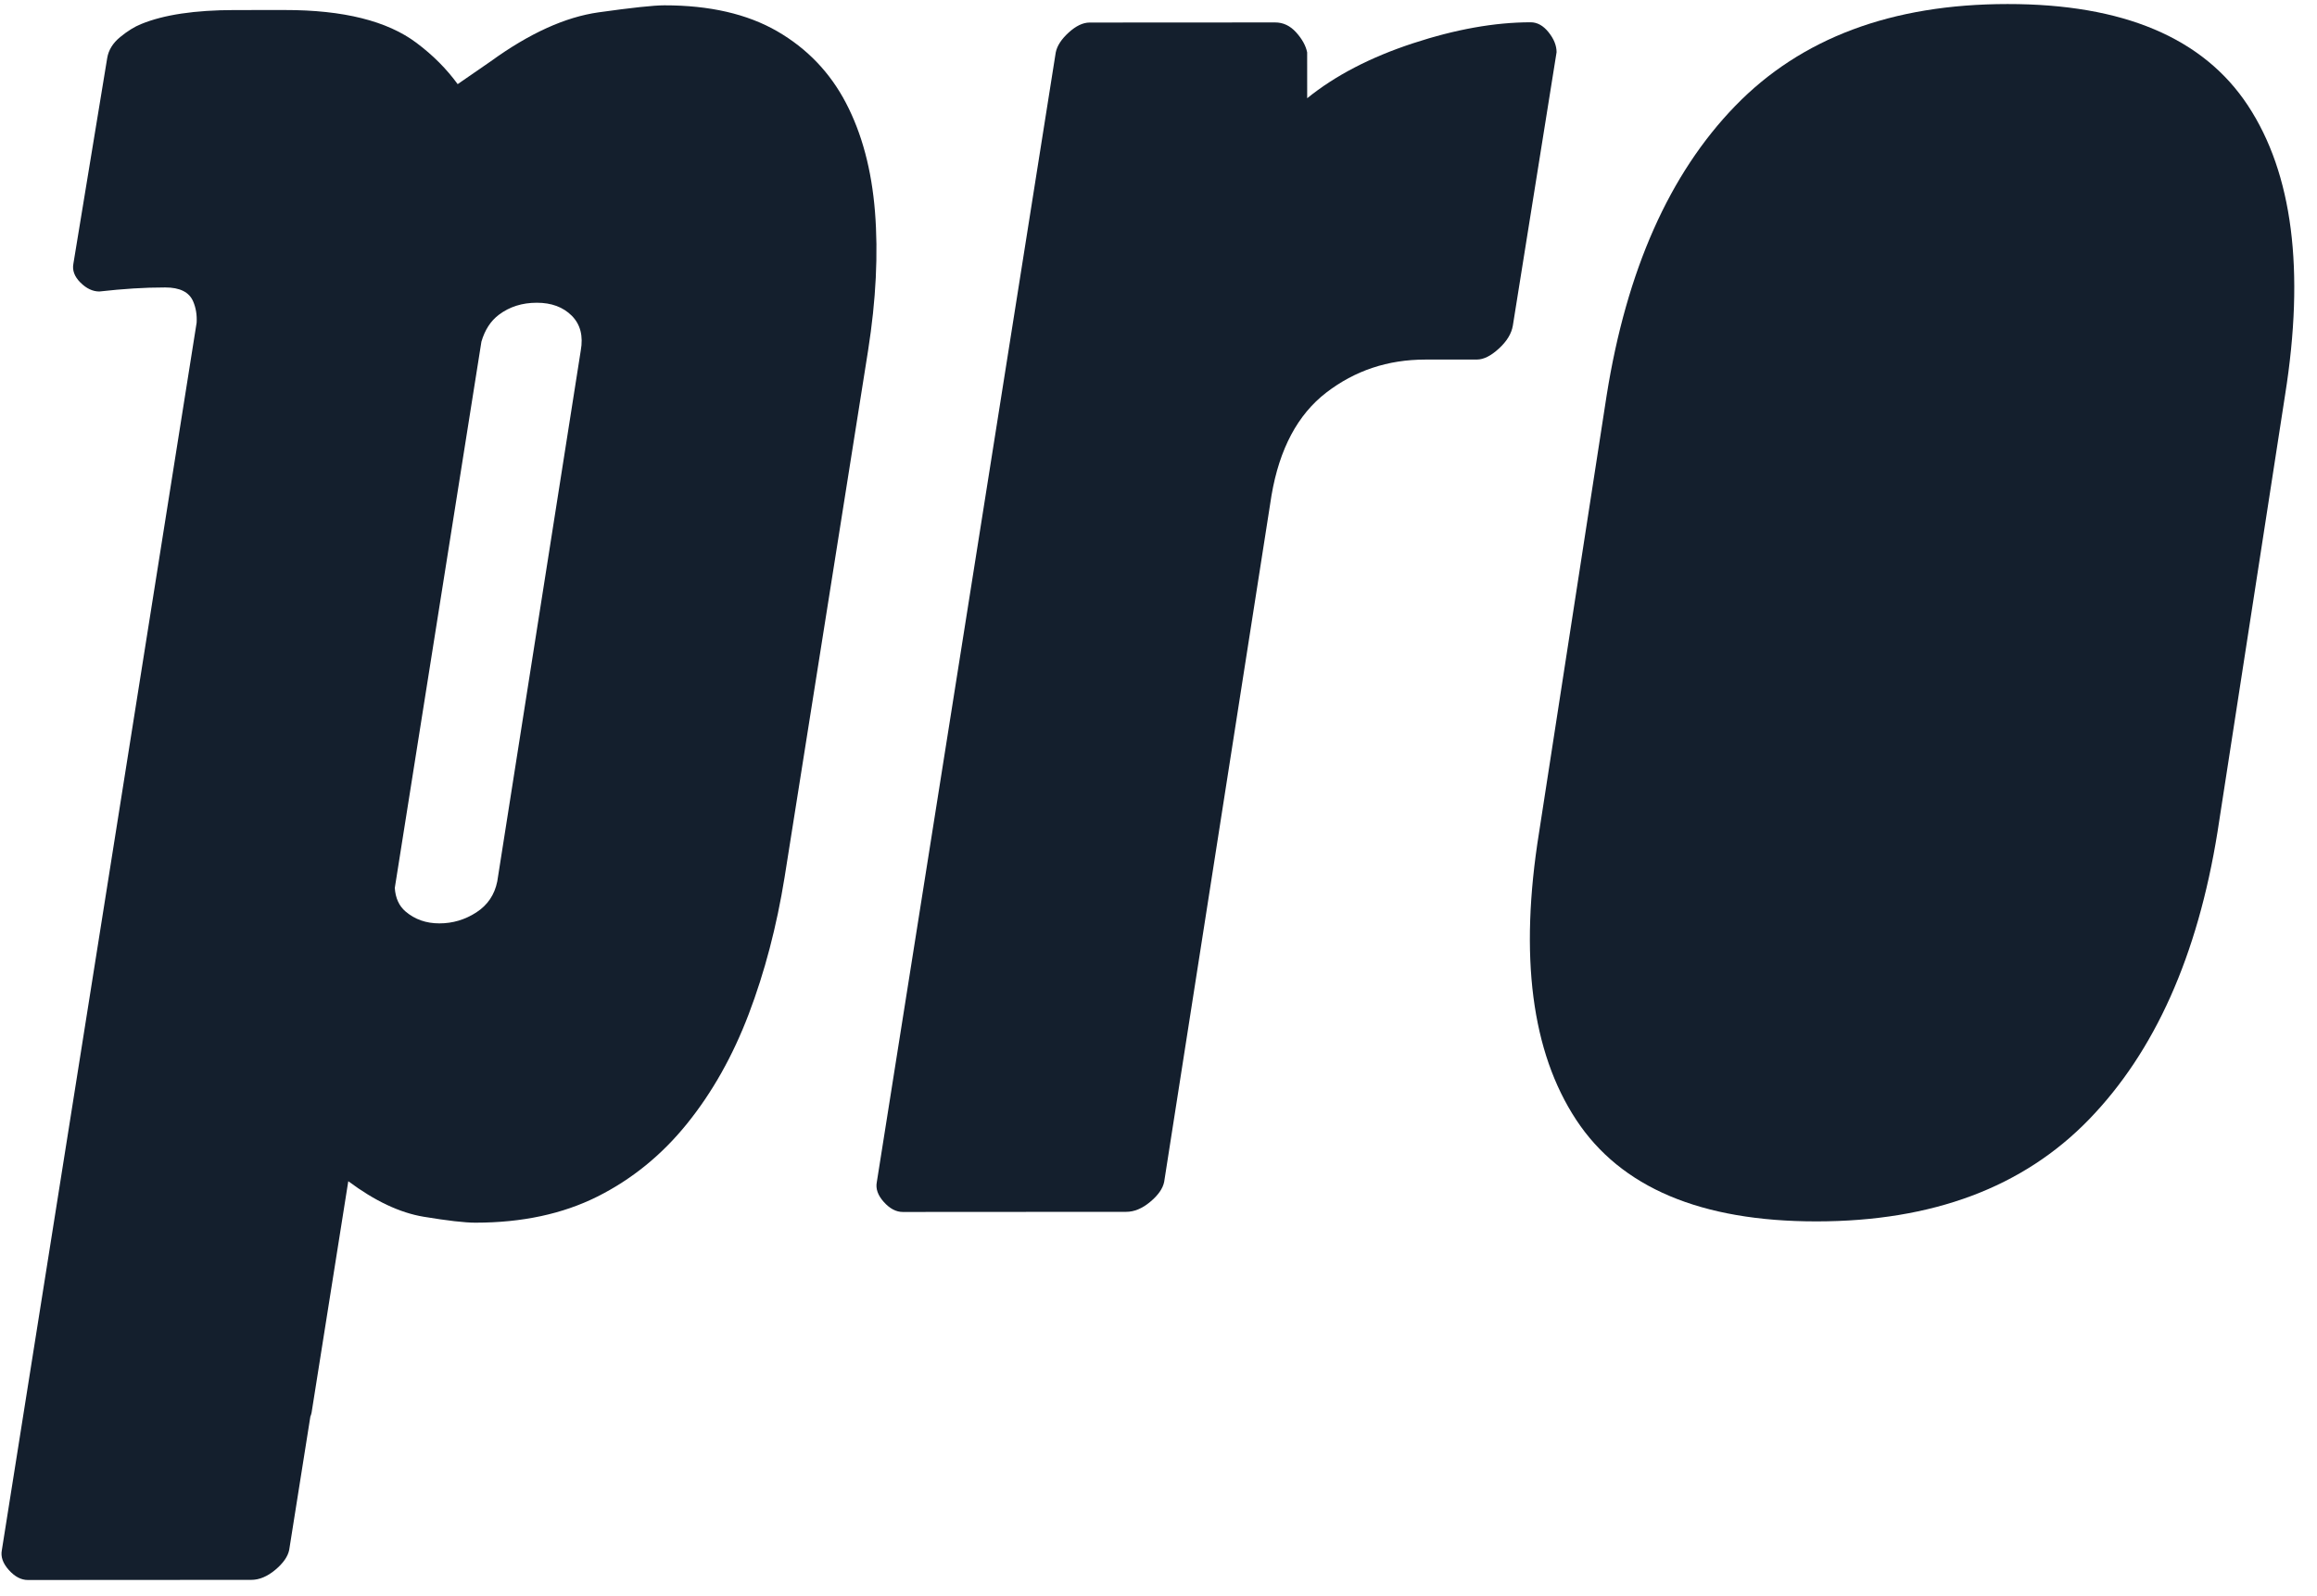 <?xml version="1.0" encoding="UTF-8"?>
<svg width="151px" height="104px" viewBox="0 0 151 104" version="1.1" xmlns="http://www.w3.org/2000/svg" xmlns:xlink="http://www.w3.org/1999/xlink">
    <!-- Generator: Sketch 61.2 (89653) - https://sketch.com -->
    <title>pro</title>
    <desc>Created with Sketch.</desc>
    <g id="pro" stroke="none" stroke-width="1" fill="none" fill-rule="evenodd">
        <path d="M146.503,6.885 C143.595,2.466 138.371,0.258 130.83,0.263 C123.287,0.267 117.372,2.482 113.083,6.906 C108.794,11.33 106.002,17.619 104.706,25.767 L100.302,54.249 C99.006,62.312 99.812,68.554 102.719,72.973 C105.625,77.393 110.851,79.601 118.393,79.596 C125.936,79.592 131.851,77.378 136.14,72.953 C140.429,68.529 143.22,62.286 144.515,54.222 L148.92,25.74 C150.216,17.591 149.409,11.305 146.503,6.885" id="o" fill="#141F2D"></path>
        <path d="M100.922,2.102 C100.575,1.669 100.185,1.452 99.752,1.452 C97.411,1.454 94.853,1.91 92.08,2.822 C89.305,3.734 87.01,4.928 85.19,6.402 L85.188,3.412 C85.101,2.979 84.863,2.546 84.472,2.111 C84.082,1.679 83.627,1.462 83.105,1.462 L71.013,1.469 C70.578,1.469 70.122,1.688 69.647,2.12 C69.17,2.555 68.889,2.988 68.803,3.421 L57.143,77.032 C57.056,77.467 57.21,77.899 57.6,78.332 C57.99,78.767 58.4,78.982 58.835,78.982 L73.399,78.973 C73.919,78.973 74.44,78.757 74.96,78.322 C75.479,77.889 75.782,77.456 75.869,77.021 L82.865,32.282 C83.383,29.248 84.572,27.015 86.436,25.583 C88.299,24.151 90.444,23.435 92.873,23.433 L96.253,23.431 C96.687,23.431 97.164,23.193 97.684,22.715 C98.203,22.24 98.506,21.739 98.593,21.219 L101.443,3.402 C101.443,2.969 101.268,2.536 100.922,2.102" id="r" fill="#141F2D"></path>
        <path d="M37.848,22.848 L32.407,57.442 C32.232,58.31 31.778,58.983 31.043,59.459 C30.305,59.937 29.502,60.175 28.637,60.175 C27.77,60.176 27.032,59.916 26.426,59.397 C26.003,59.035 25.773,58.523 25.729,57.866 L31.374,22.266 C31.598,21.501 31.977,20.913 32.515,20.51 C33.208,19.989 34.03,19.729 34.984,19.729 C35.937,19.728 36.696,20.01 37.261,20.573 C37.824,21.137 38.02,21.895 37.848,22.848 Z M55.133,6.712 C54.092,4.719 52.595,3.16 50.645,2.033 C48.693,0.909 46.242,0.345 43.295,0.347 C42.601,0.347 41.17,0.501 39.005,0.805 C36.837,1.111 34.497,2.173 31.984,3.995 L29.827,5.483 C29.109,4.498 28.219,3.599 27.142,2.793 C25.236,1.363 22.374,0.65 18.558,0.653 L15.307,0.655 C12.707,0.656 10.67,0.961 9.196,1.568 C8.763,1.742 8.309,2.024 7.832,2.415 C7.356,2.805 7.074,3.26 6.987,3.781 L4.784,17.177 C4.699,17.609 4.849,18.022 5.24,18.412 C5.631,18.802 6.043,18.996 6.476,18.996 C7.256,18.908 7.994,18.843 8.687,18.799 C9.382,18.754 10.073,18.733 10.767,18.733 C11.722,18.732 12.327,19.035 12.588,19.643 C12.768,20.061 12.843,20.524 12.815,21.027 L0.121,101.017 C0.034,101.449 0.187,101.882 0.577,102.317 C0.967,102.75 1.378,102.966 1.813,102.966 L16.377,102.957 C16.897,102.957 17.418,102.74 17.938,102.306 C18.457,101.871 18.76,101.438 18.847,101.005 L20.225,92.325 C20.257,92.24 20.288,92.155 20.304,92.071 L22.698,76.978 C24.42,78.262 26.058,79.035 27.608,79.293 C29.169,79.551 30.295,79.681 30.989,79.68 C34.023,79.679 36.666,79.112 38.921,77.985 C41.173,76.858 43.124,75.274 44.77,73.234 C46.415,71.198 47.758,68.812 48.797,66.081 C49.836,63.349 50.614,60.379 51.132,57.17 L56.574,22.837 C57.092,19.543 57.24,16.529 57.023,13.798 C56.804,11.067 56.175,8.707 55.133,6.712 L55.133,6.712 Z" id="p" fill="#141F2D"></path>
    </g>
</svg>